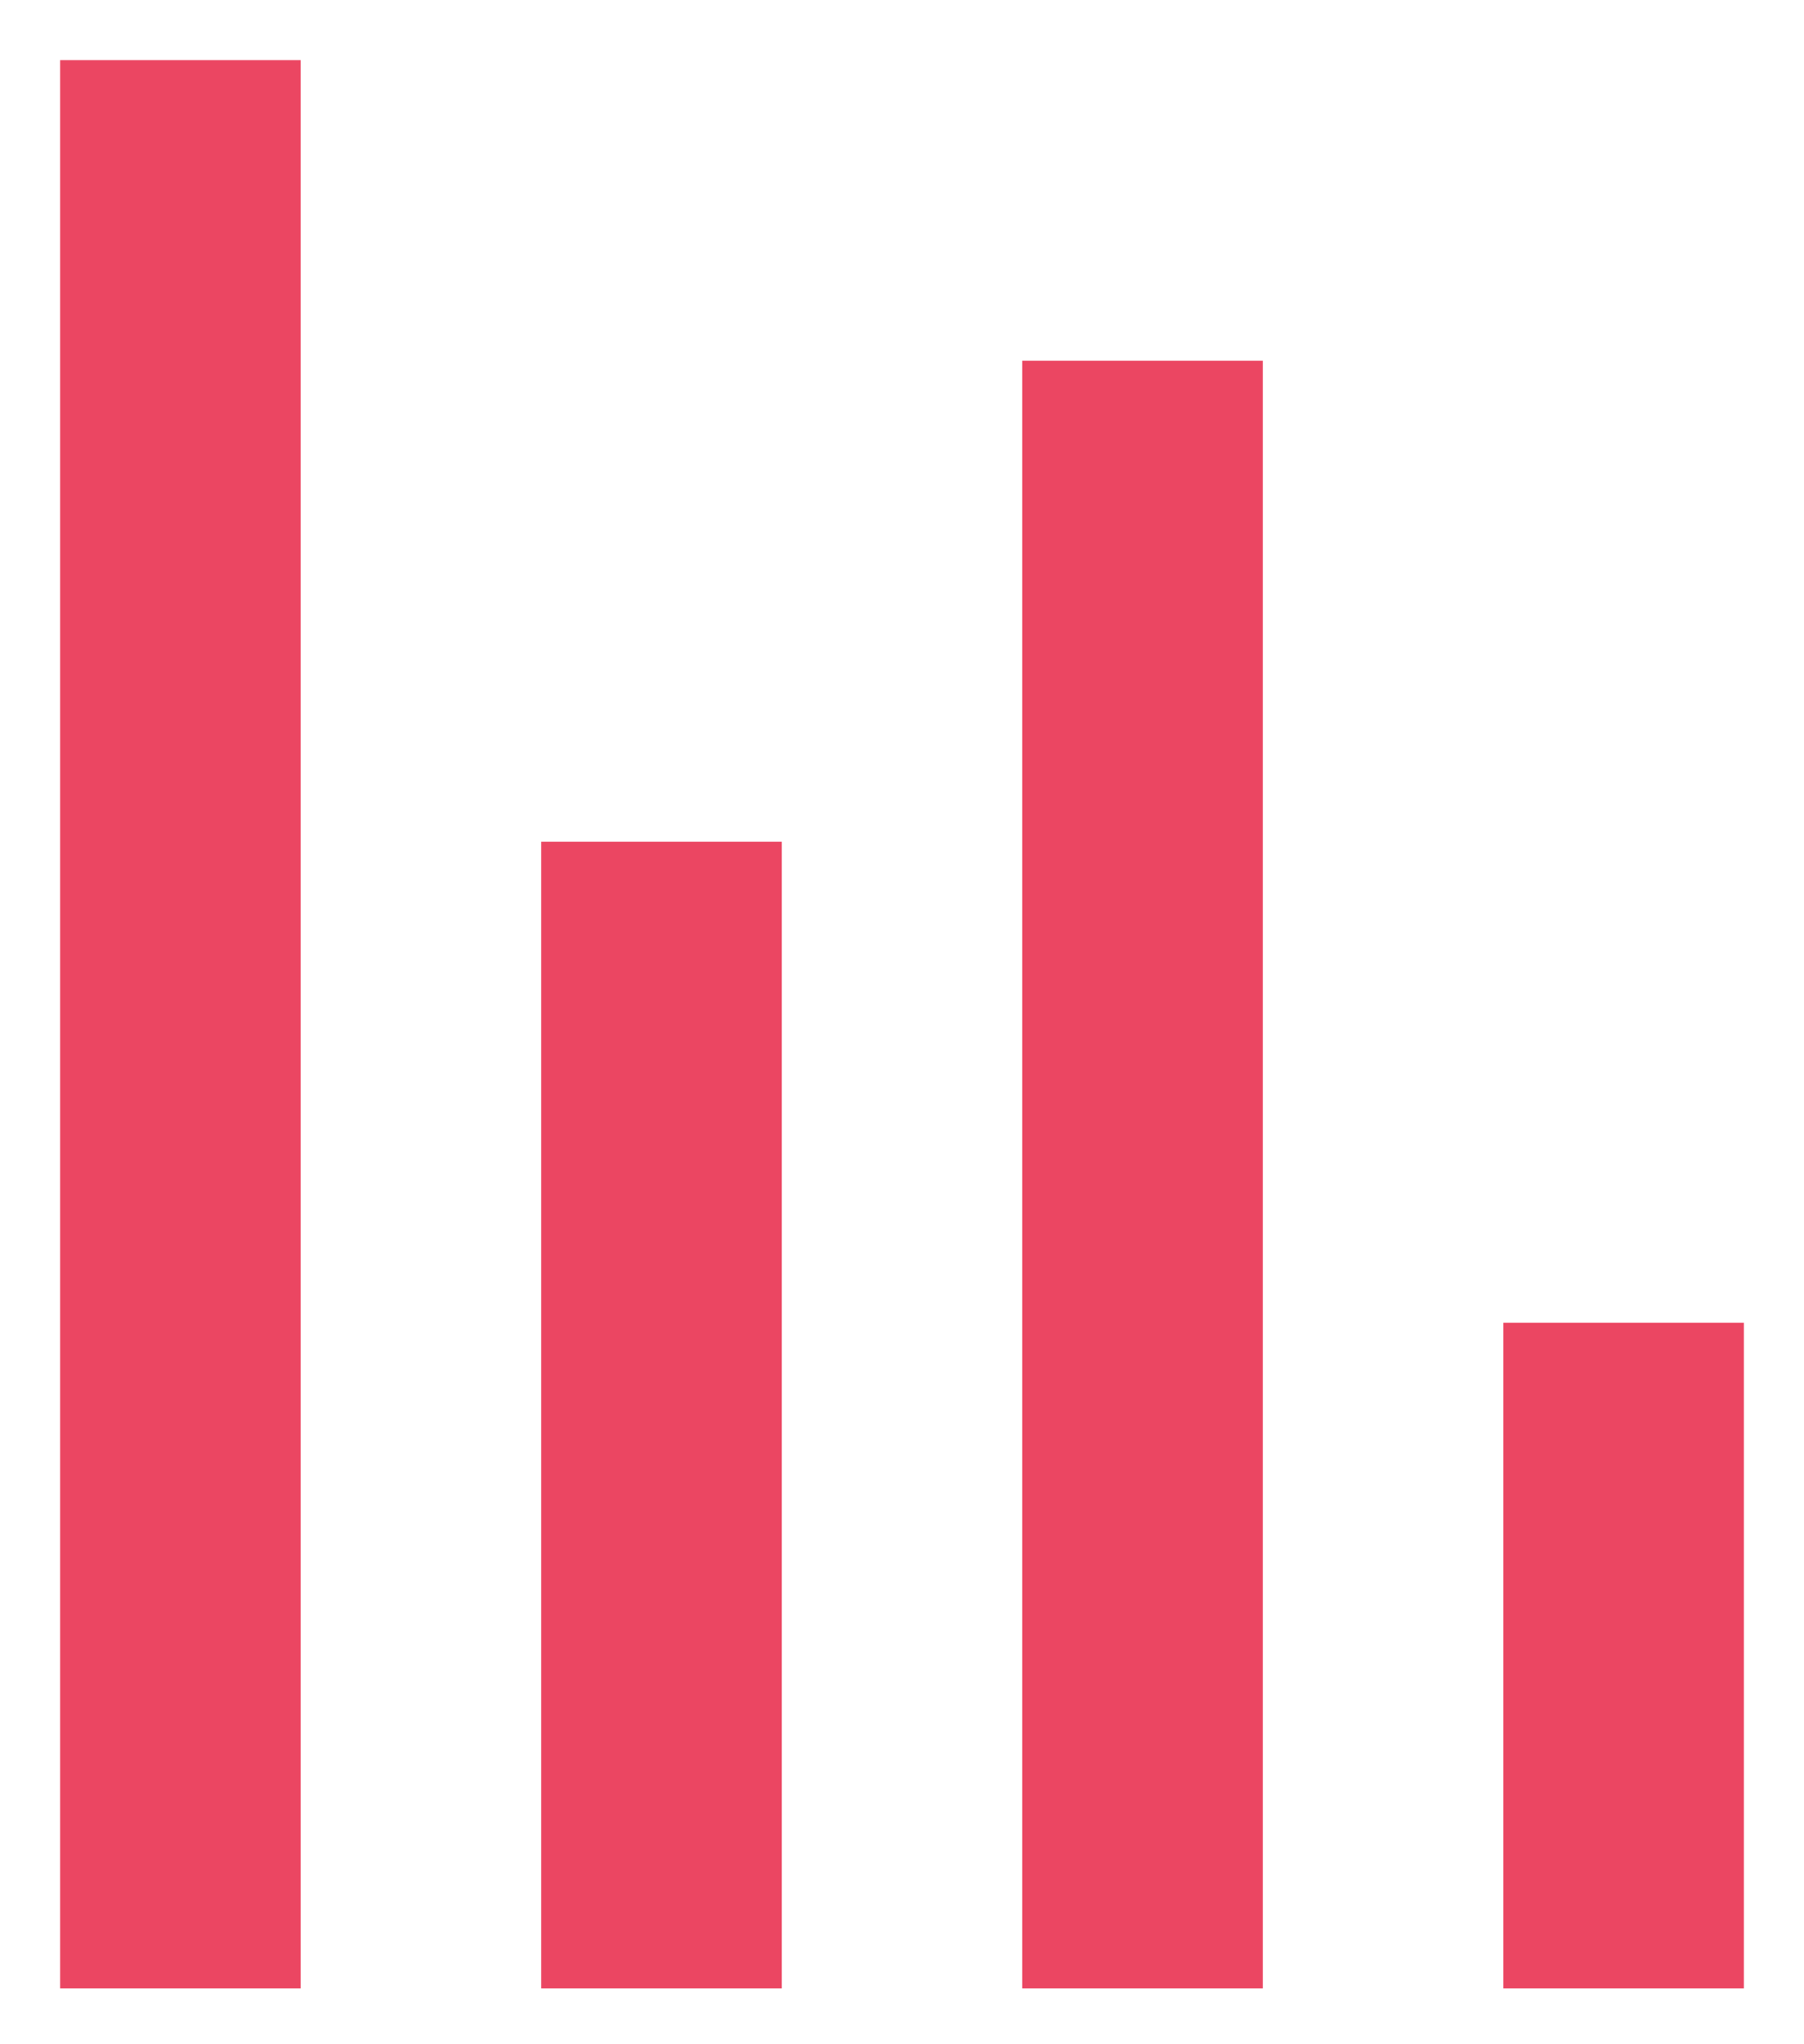 <?xml version="1.0" encoding="UTF-8"?>
<svg width="15px" height="17px" viewBox="0 0 15 17" version="1.1" xmlns="http://www.w3.org/2000/svg" xmlns:xlink="http://www.w3.org/1999/xlink">
    <!-- Generator: sketchtool 52.5 (67469) - http://www.bohemiancoding.com/sketch -->
    <title>5DB35AC6-4D95-438C-9D43-C72D30CB41EE</title>
    <desc>Created with sketchtool.</desc>
    <g id="Page-1" stroke="none" stroke-width="1" fill="none" fill-rule="evenodd" stroke-linecap="square">
        <g id="Music-Player---Test-Project" transform="translate(-1032, -288)" stroke="#EB4662" stroke-width="2">
            <g id="Currently-Playing" transform="translate(674, 0)">
                <g id="Hover" transform="translate(20, 269)">
                    <g id="Playing" transform="translate(338, 20)">
                        <g id="Group-12">
                            <path d="M1.5,0.5 L1.5,14.536" id="Line-2"></path>
                            <path d="M5.5,7 L5.5,14.536" id="Line-2"></path>
                            <path d="M13.5,11 L13.5,14.536" id="Line-2"></path>
                            <path d="M9.5,3 L9.5,14.536" id="Line-2"></path>
                        </g>
                    </g>
                </g>
            </g>
        </g>
    </g>
</svg>